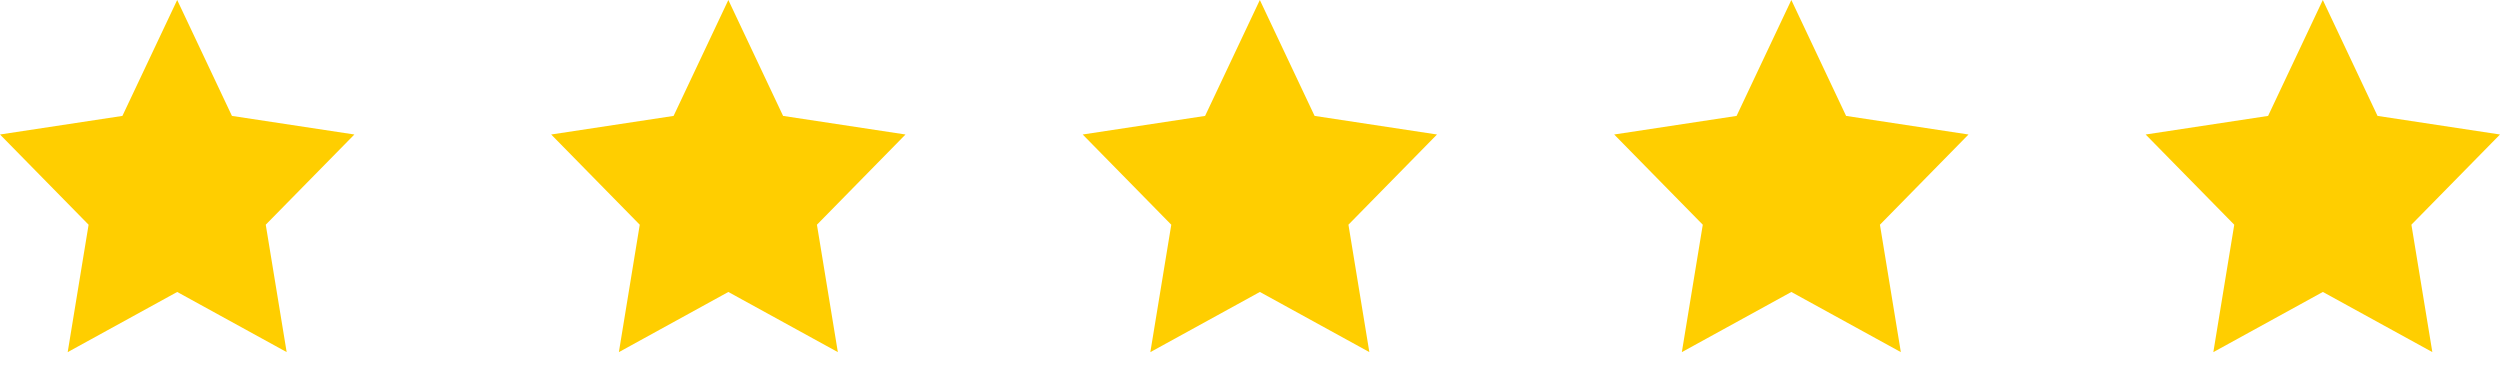 <svg width="80" height="12" fill="none" xmlns="http://www.w3.org/2000/svg" viewBox="0 0 80 12"><path fill-rule="evenodd" clip-rule="evenodd" d="M5.67 9.343l-3.504 1.925.669-4.077L0 4.304l3.917-.595L5.67 0l1.752 3.709 3.918.595L8.504 7.19l.669 4.077-3.504-1.925zm17.637 0l-3.503 1.925.668-4.077-2.834-2.887 3.917-.595L23.307 0l1.752 3.709 3.917.595-2.834 2.887.669 4.077-3.504-1.925zm17.008 0l-3.504 1.925.67-4.077-2.835-2.887 3.917-.595L40.315 0l1.752 3.709 3.917.595L43.15 7.19l.669 4.077-3.504-1.925zm17.008 0l-3.504 1.925.67-4.077-2.835-2.887 3.917-.595L57.323 0l1.752 3.709 3.917.595-2.834 2.887.669 4.077-3.504-1.925zM74.33 9.343l-3.503 1.925.669-4.077-2.835-2.887 3.918-.595L74.33 0l1.751 3.709L80 4.304 77.165 7.19l.67 4.077-3.504-1.925z" fill="#FFCE00"/></svg>